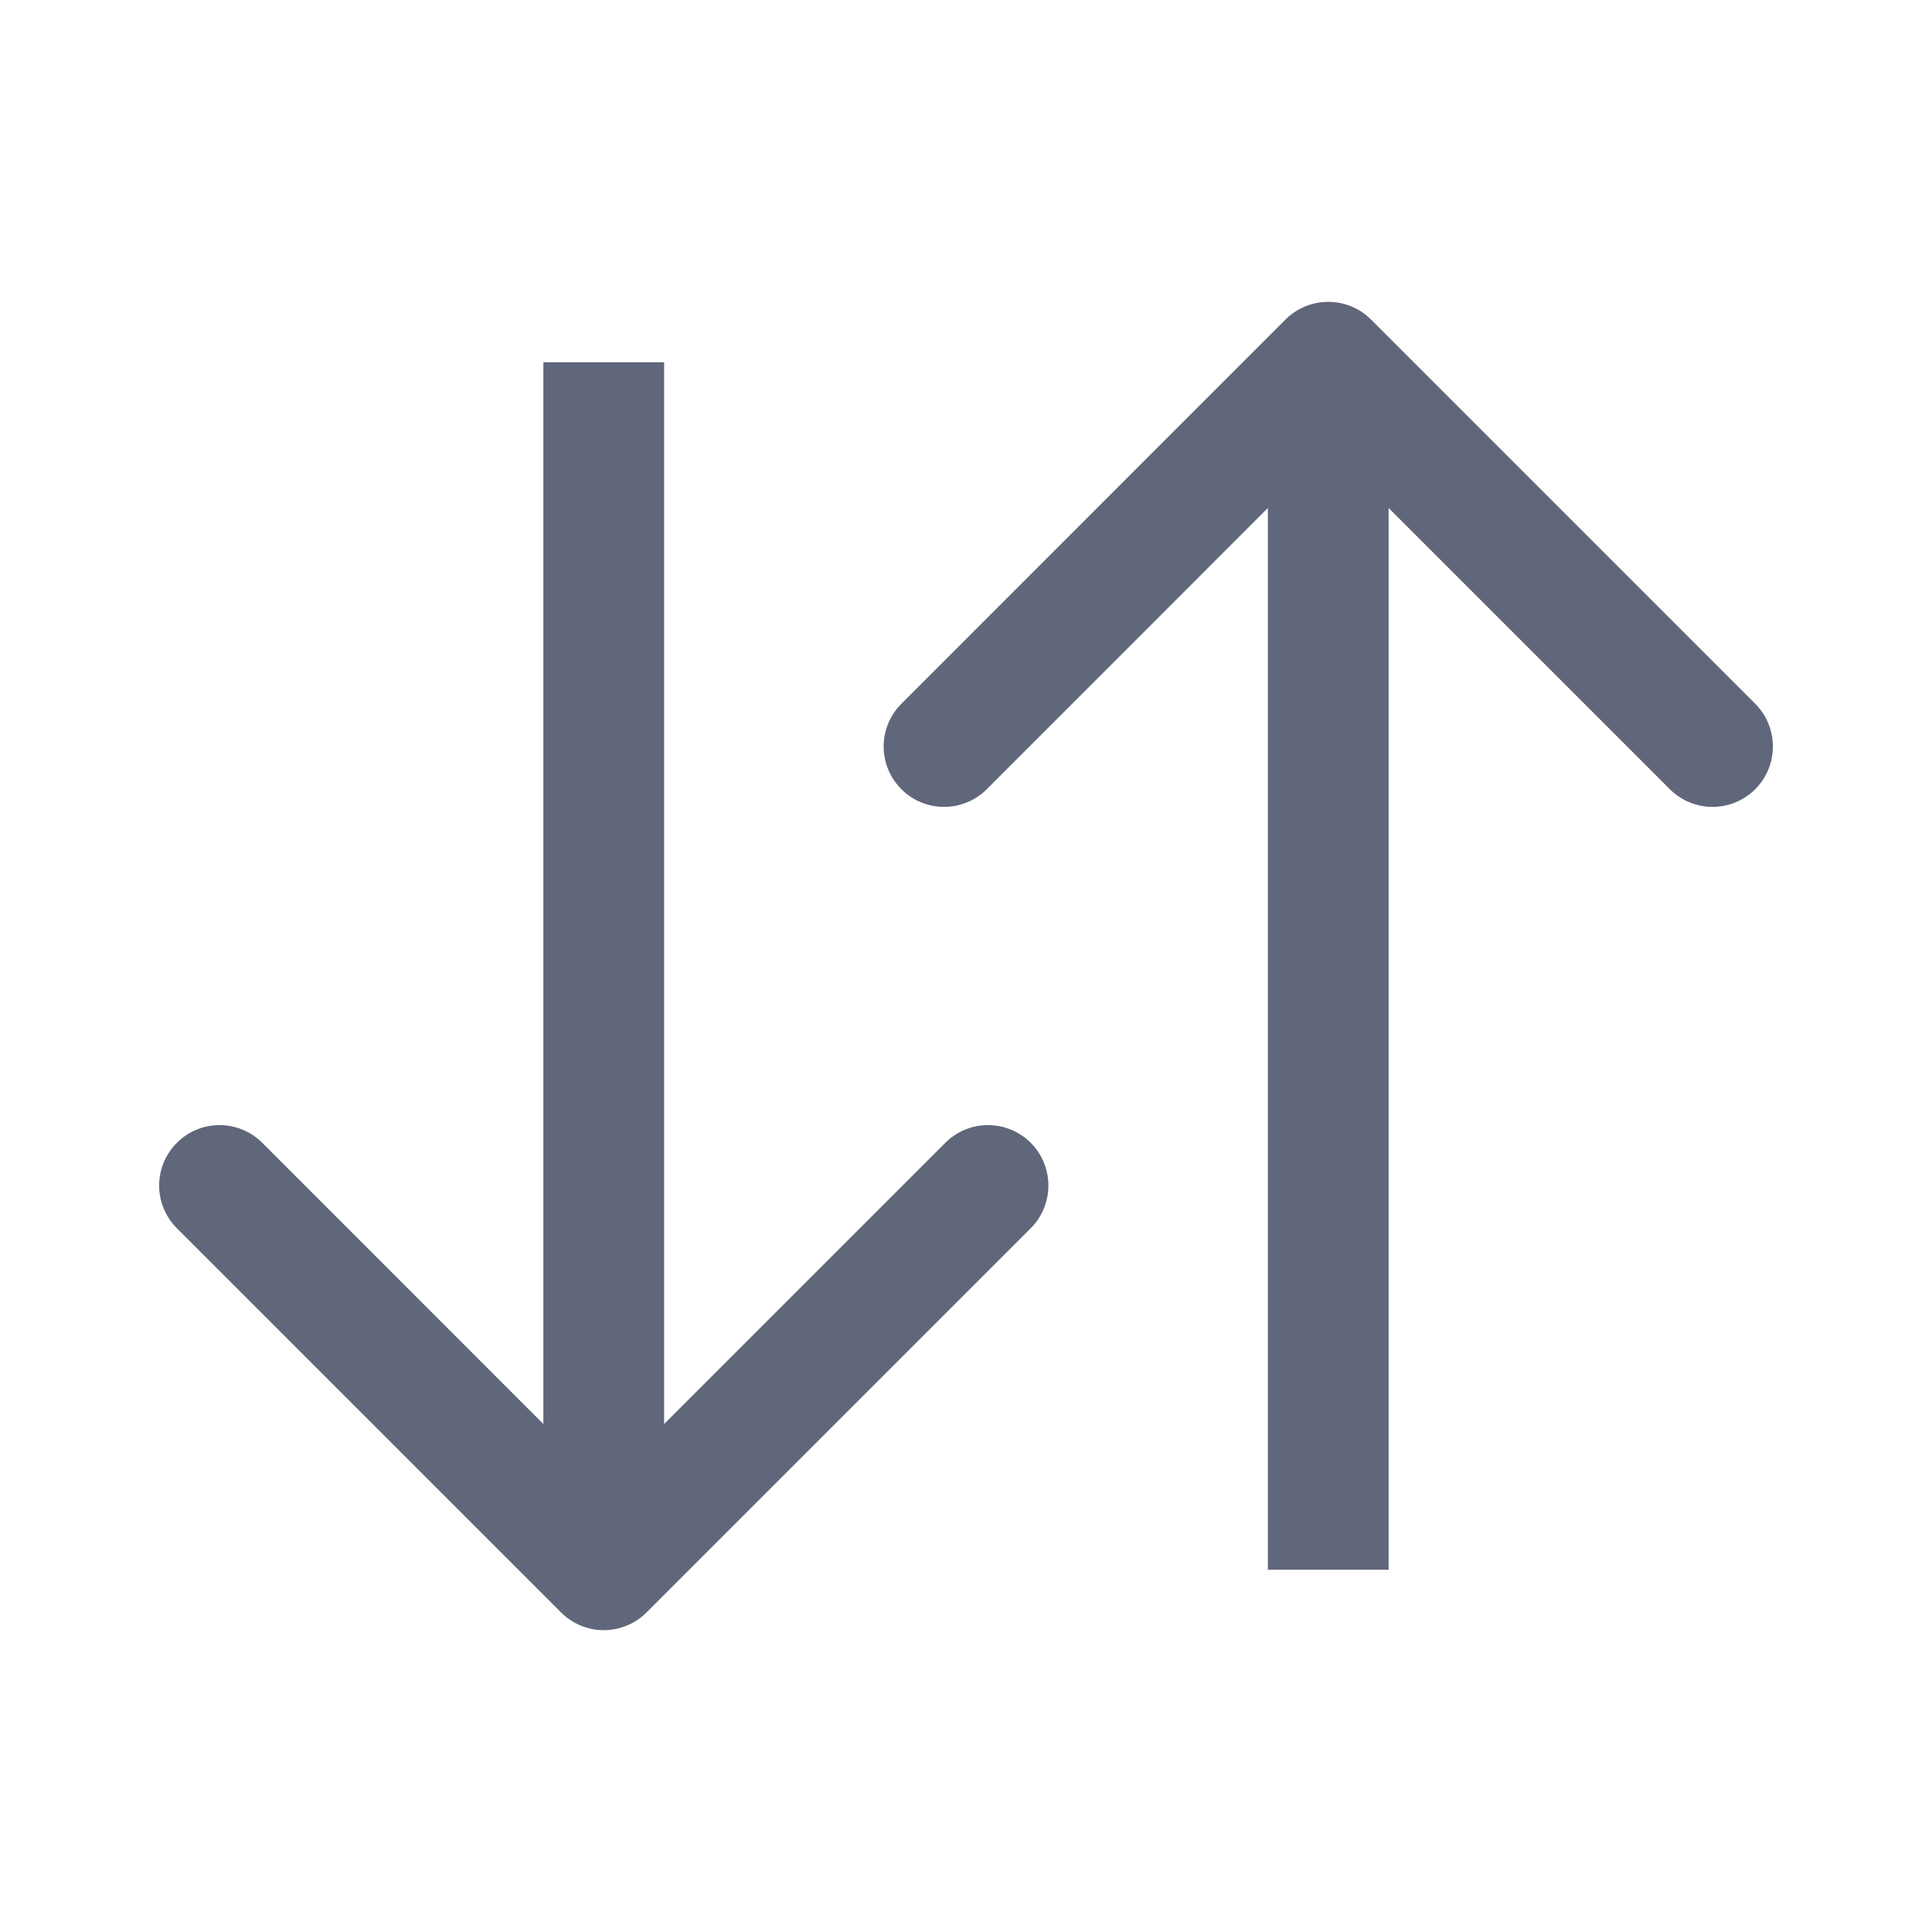 <svg width="16" height="16" viewBox="0 0 16 16" fill="none" xmlns="http://www.w3.org/2000/svg">
<path d="M11.354 2.646C11.158 2.451 10.842 2.451 10.646 2.646L7.465 5.828C7.269 6.024 7.269 6.34 7.465 6.536C7.66 6.731 7.976 6.731 8.172 6.536L10.5 4.207V13H11.5V4.207L13.829 6.536C14.024 6.731 14.34 6.731 14.536 6.536C14.731 6.34 14.731 6.024 14.536 5.828L11.354 2.646Z" fill="#61677A"/>
<path d="M5.354 13.354L8.536 10.172C8.731 9.976 8.731 9.66 8.536 9.464C8.34 9.269 8.024 9.269 7.829 9.464L5.5 11.793L5.5 3L4.5 3L4.5 11.793L2.172 9.464C1.976 9.269 1.66 9.269 1.465 9.464C1.269 9.66 1.269 9.976 1.465 10.172L4.647 13.354C4.842 13.549 5.158 13.549 5.354 13.354Z" fill="#61677A"/>
</svg>
